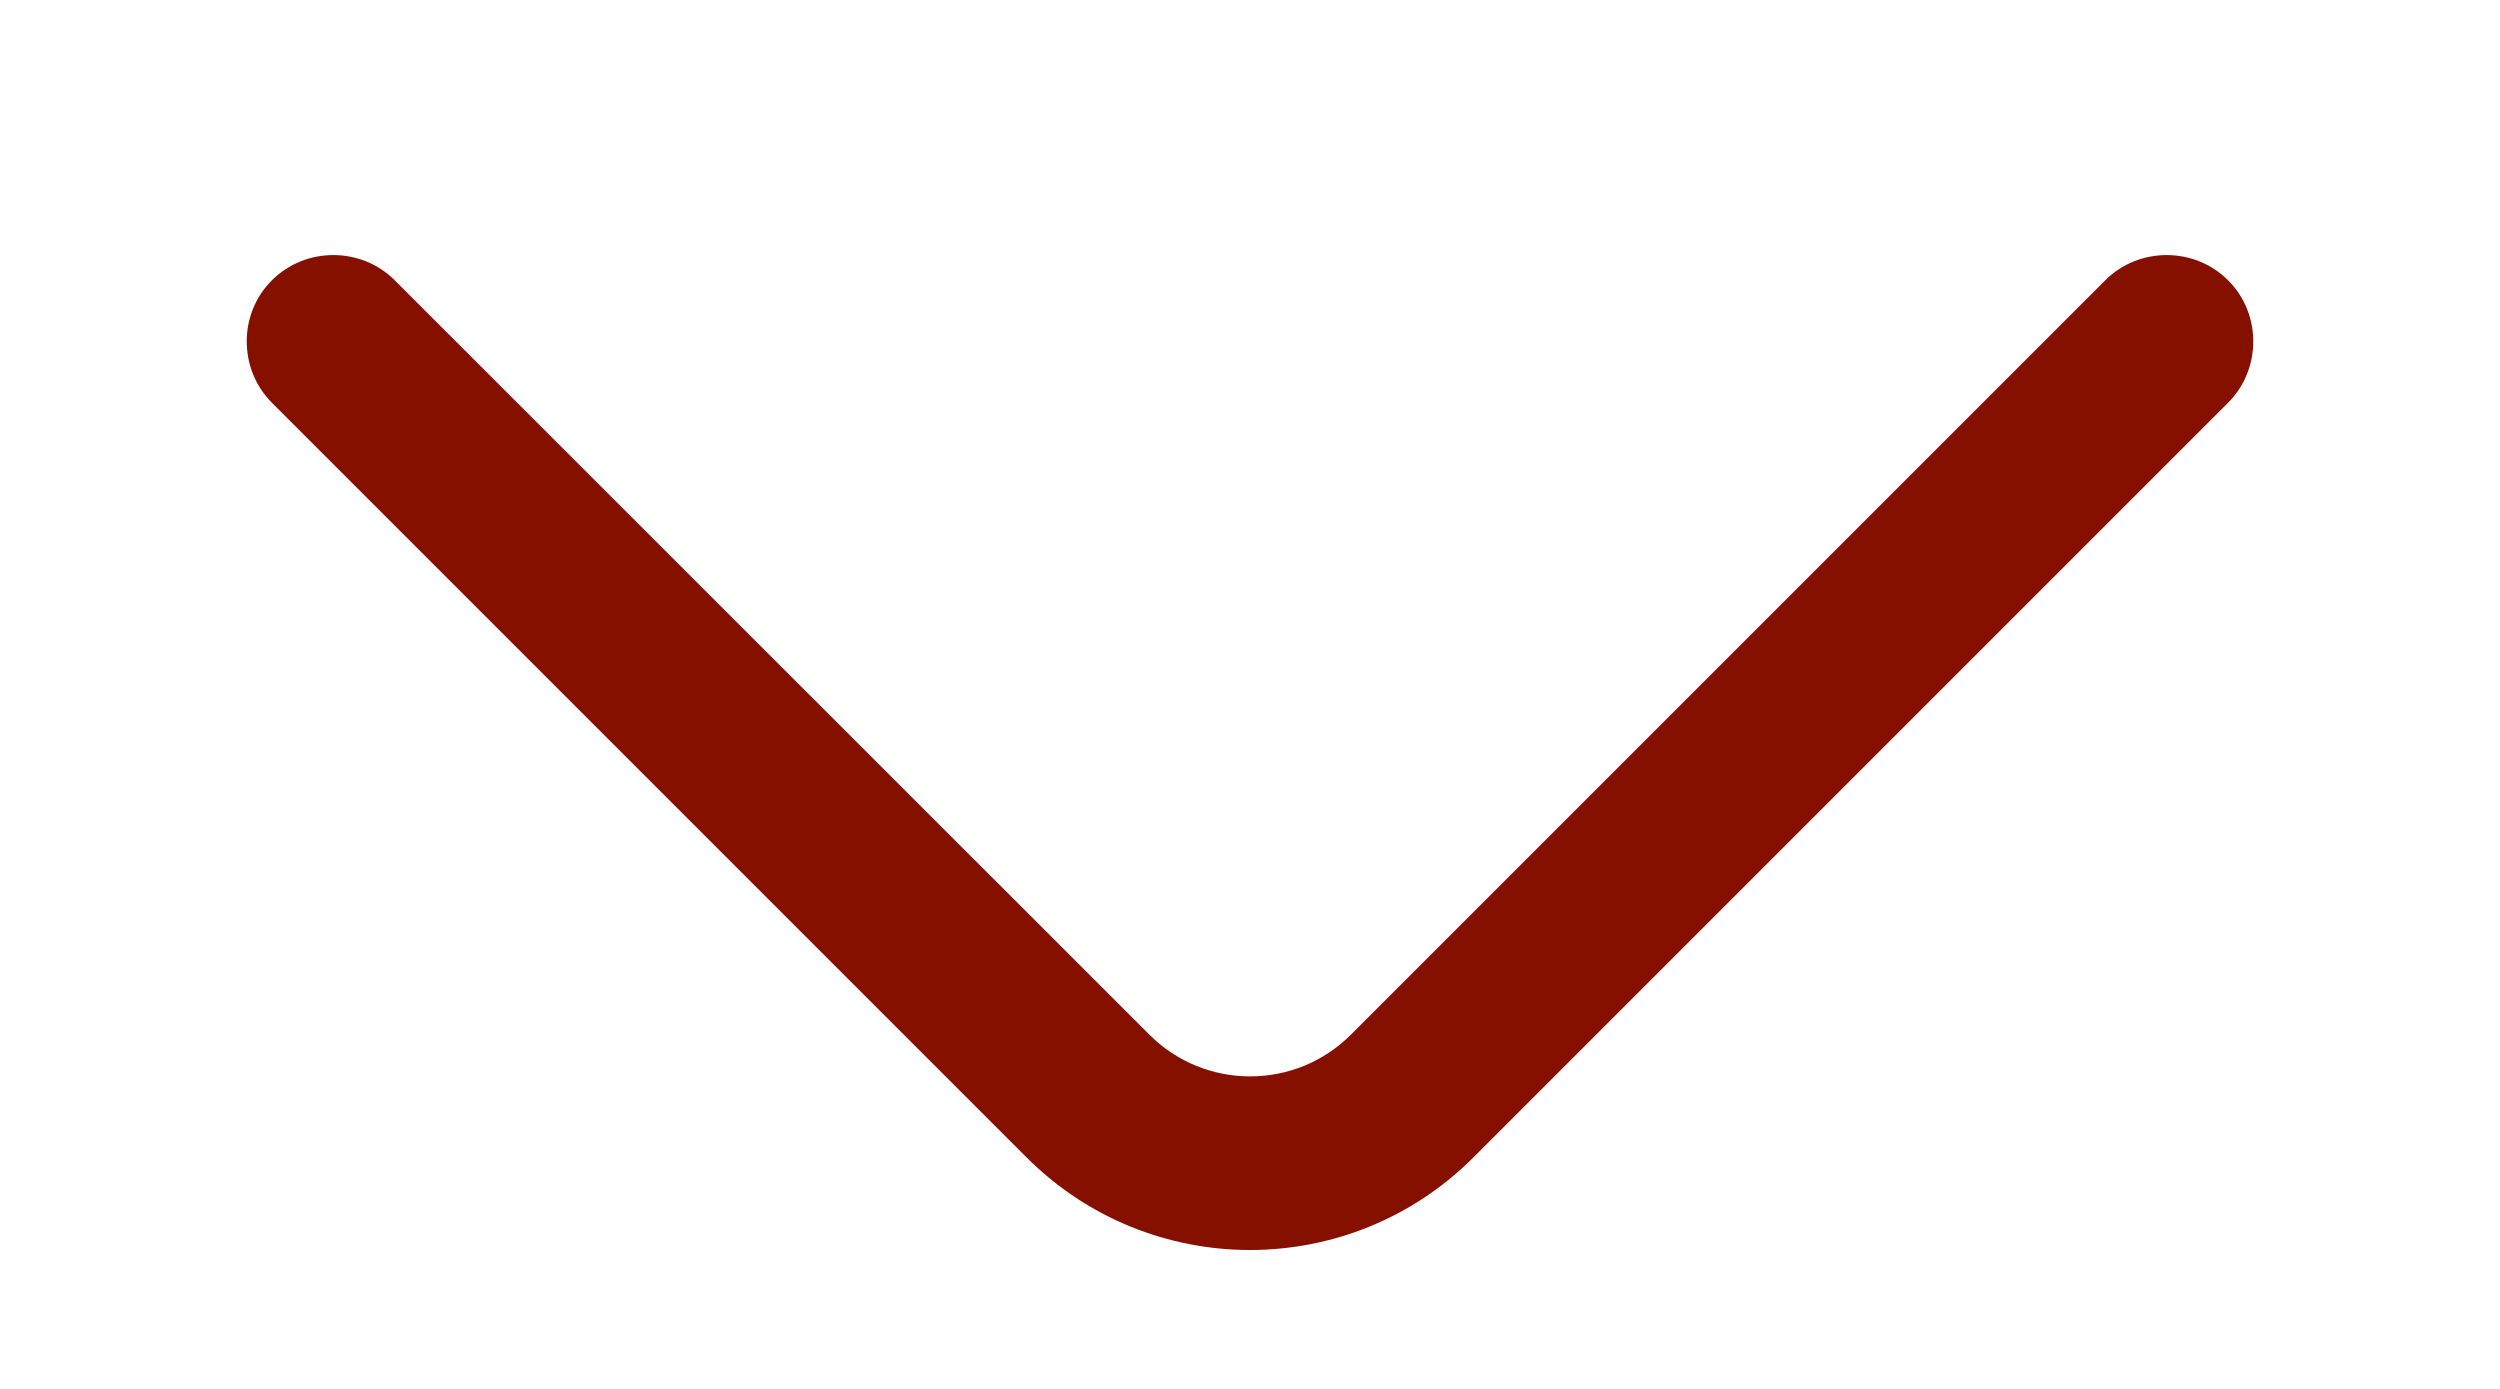 <svg width="9" height="5" viewBox="0 0 9 5" fill="none" xmlns="http://www.w3.org/2000/svg">
<path d="M4.5 4.5C4.208 4.5 3.917 4.388 3.696 4.167L0.979 1.45C0.858 1.329 0.858 1.129 0.979 1.009C1.1 0.888 1.3 0.888 1.421 1.009L4.138 3.725C4.338 3.925 4.663 3.925 4.863 3.725L7.579 1.009C7.7 0.888 7.9 0.888 8.021 1.009C8.142 1.129 8.142 1.329 8.021 1.45L5.304 4.167C5.083 4.388 4.792 4.5 4.5 4.5Z" fill="#851000"/>
</svg>

